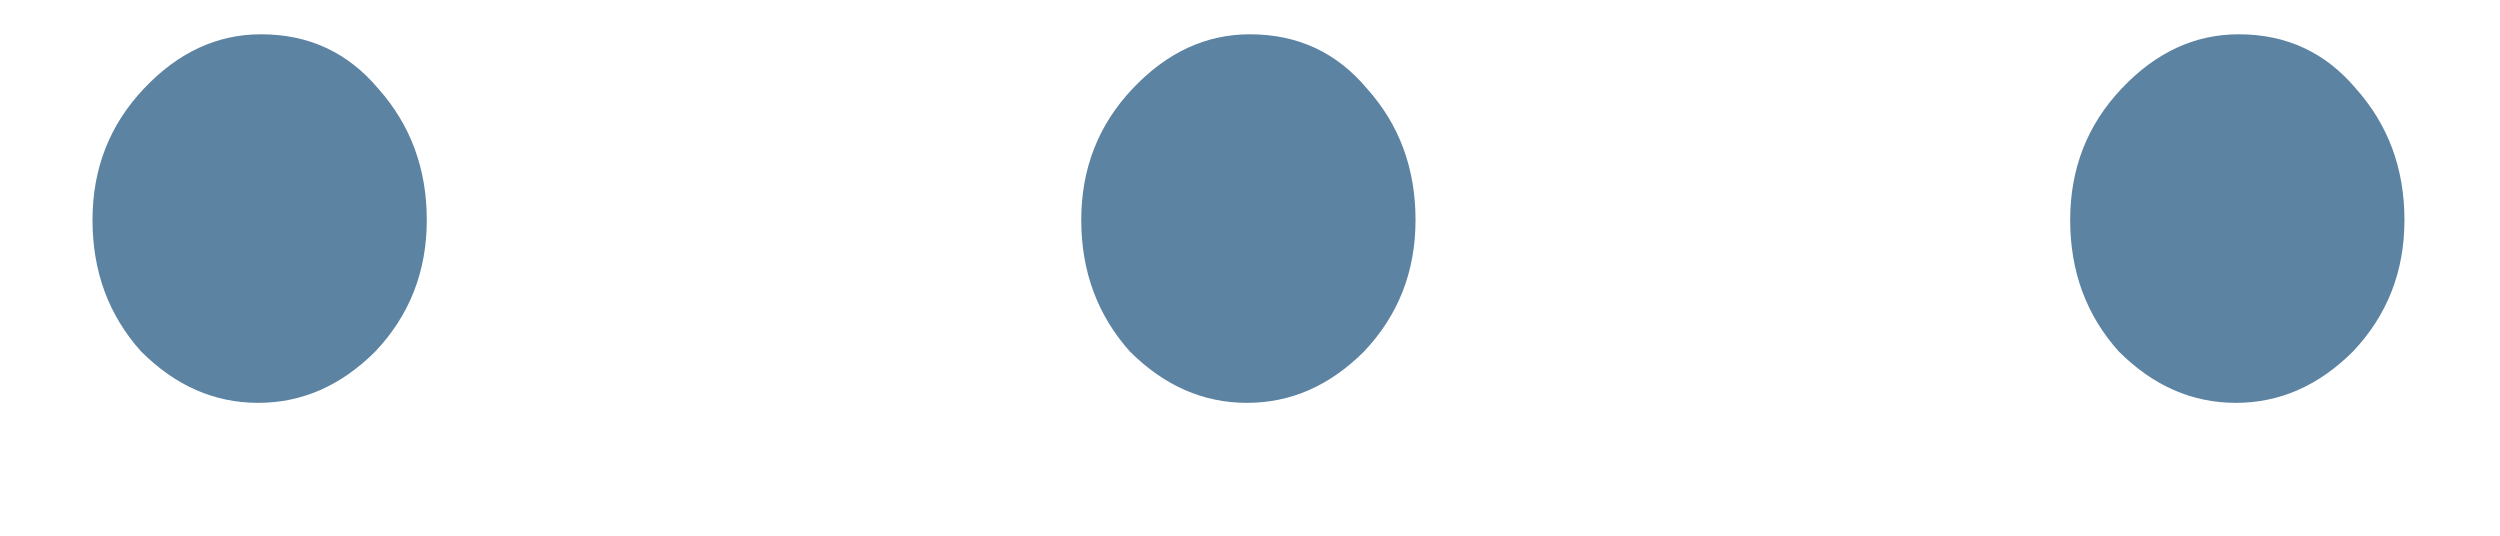 <svg width="14" height="3" viewBox="0 0 14 3" fill="none" xmlns="http://www.w3.org/2000/svg">
<path d="M1.446 2.256C1.2 2.256 0.982 2.16 0.79 1.968C0.608 1.765 0.518 1.52 0.518 1.232C0.518 0.944 0.614 0.699 0.806 0.496C0.998 0.293 1.216 0.192 1.462 0.192C1.728 0.192 1.947 0.293 2.118 0.496C2.299 0.699 2.39 0.944 2.39 1.232C2.39 1.52 2.294 1.765 2.102 1.968C1.91 2.16 1.691 2.256 1.446 2.256ZM6.983 2.256C6.738 2.256 6.519 2.16 6.327 1.968C6.146 1.765 6.055 1.52 6.055 1.232C6.055 0.944 6.151 0.699 6.343 0.496C6.535 0.293 6.754 0.192 6.999 0.192C7.266 0.192 7.485 0.293 7.655 0.496C7.837 0.699 7.927 0.944 7.927 1.232C7.927 1.52 7.831 1.765 7.639 1.968C7.447 2.16 7.229 2.256 6.983 2.256ZM12.521 2.256C12.275 2.256 12.057 2.16 11.865 1.968C11.683 1.765 11.593 1.52 11.593 1.232C11.593 0.944 11.689 0.699 11.881 0.496C12.073 0.293 12.291 0.192 12.537 0.192C12.803 0.192 13.022 0.293 13.193 0.496C13.374 0.699 13.465 0.944 13.465 1.232C13.465 1.52 13.369 1.765 13.177 1.968C12.985 2.16 12.766 2.256 12.521 2.256Z" fill="#5D83A3"/>
</svg>
